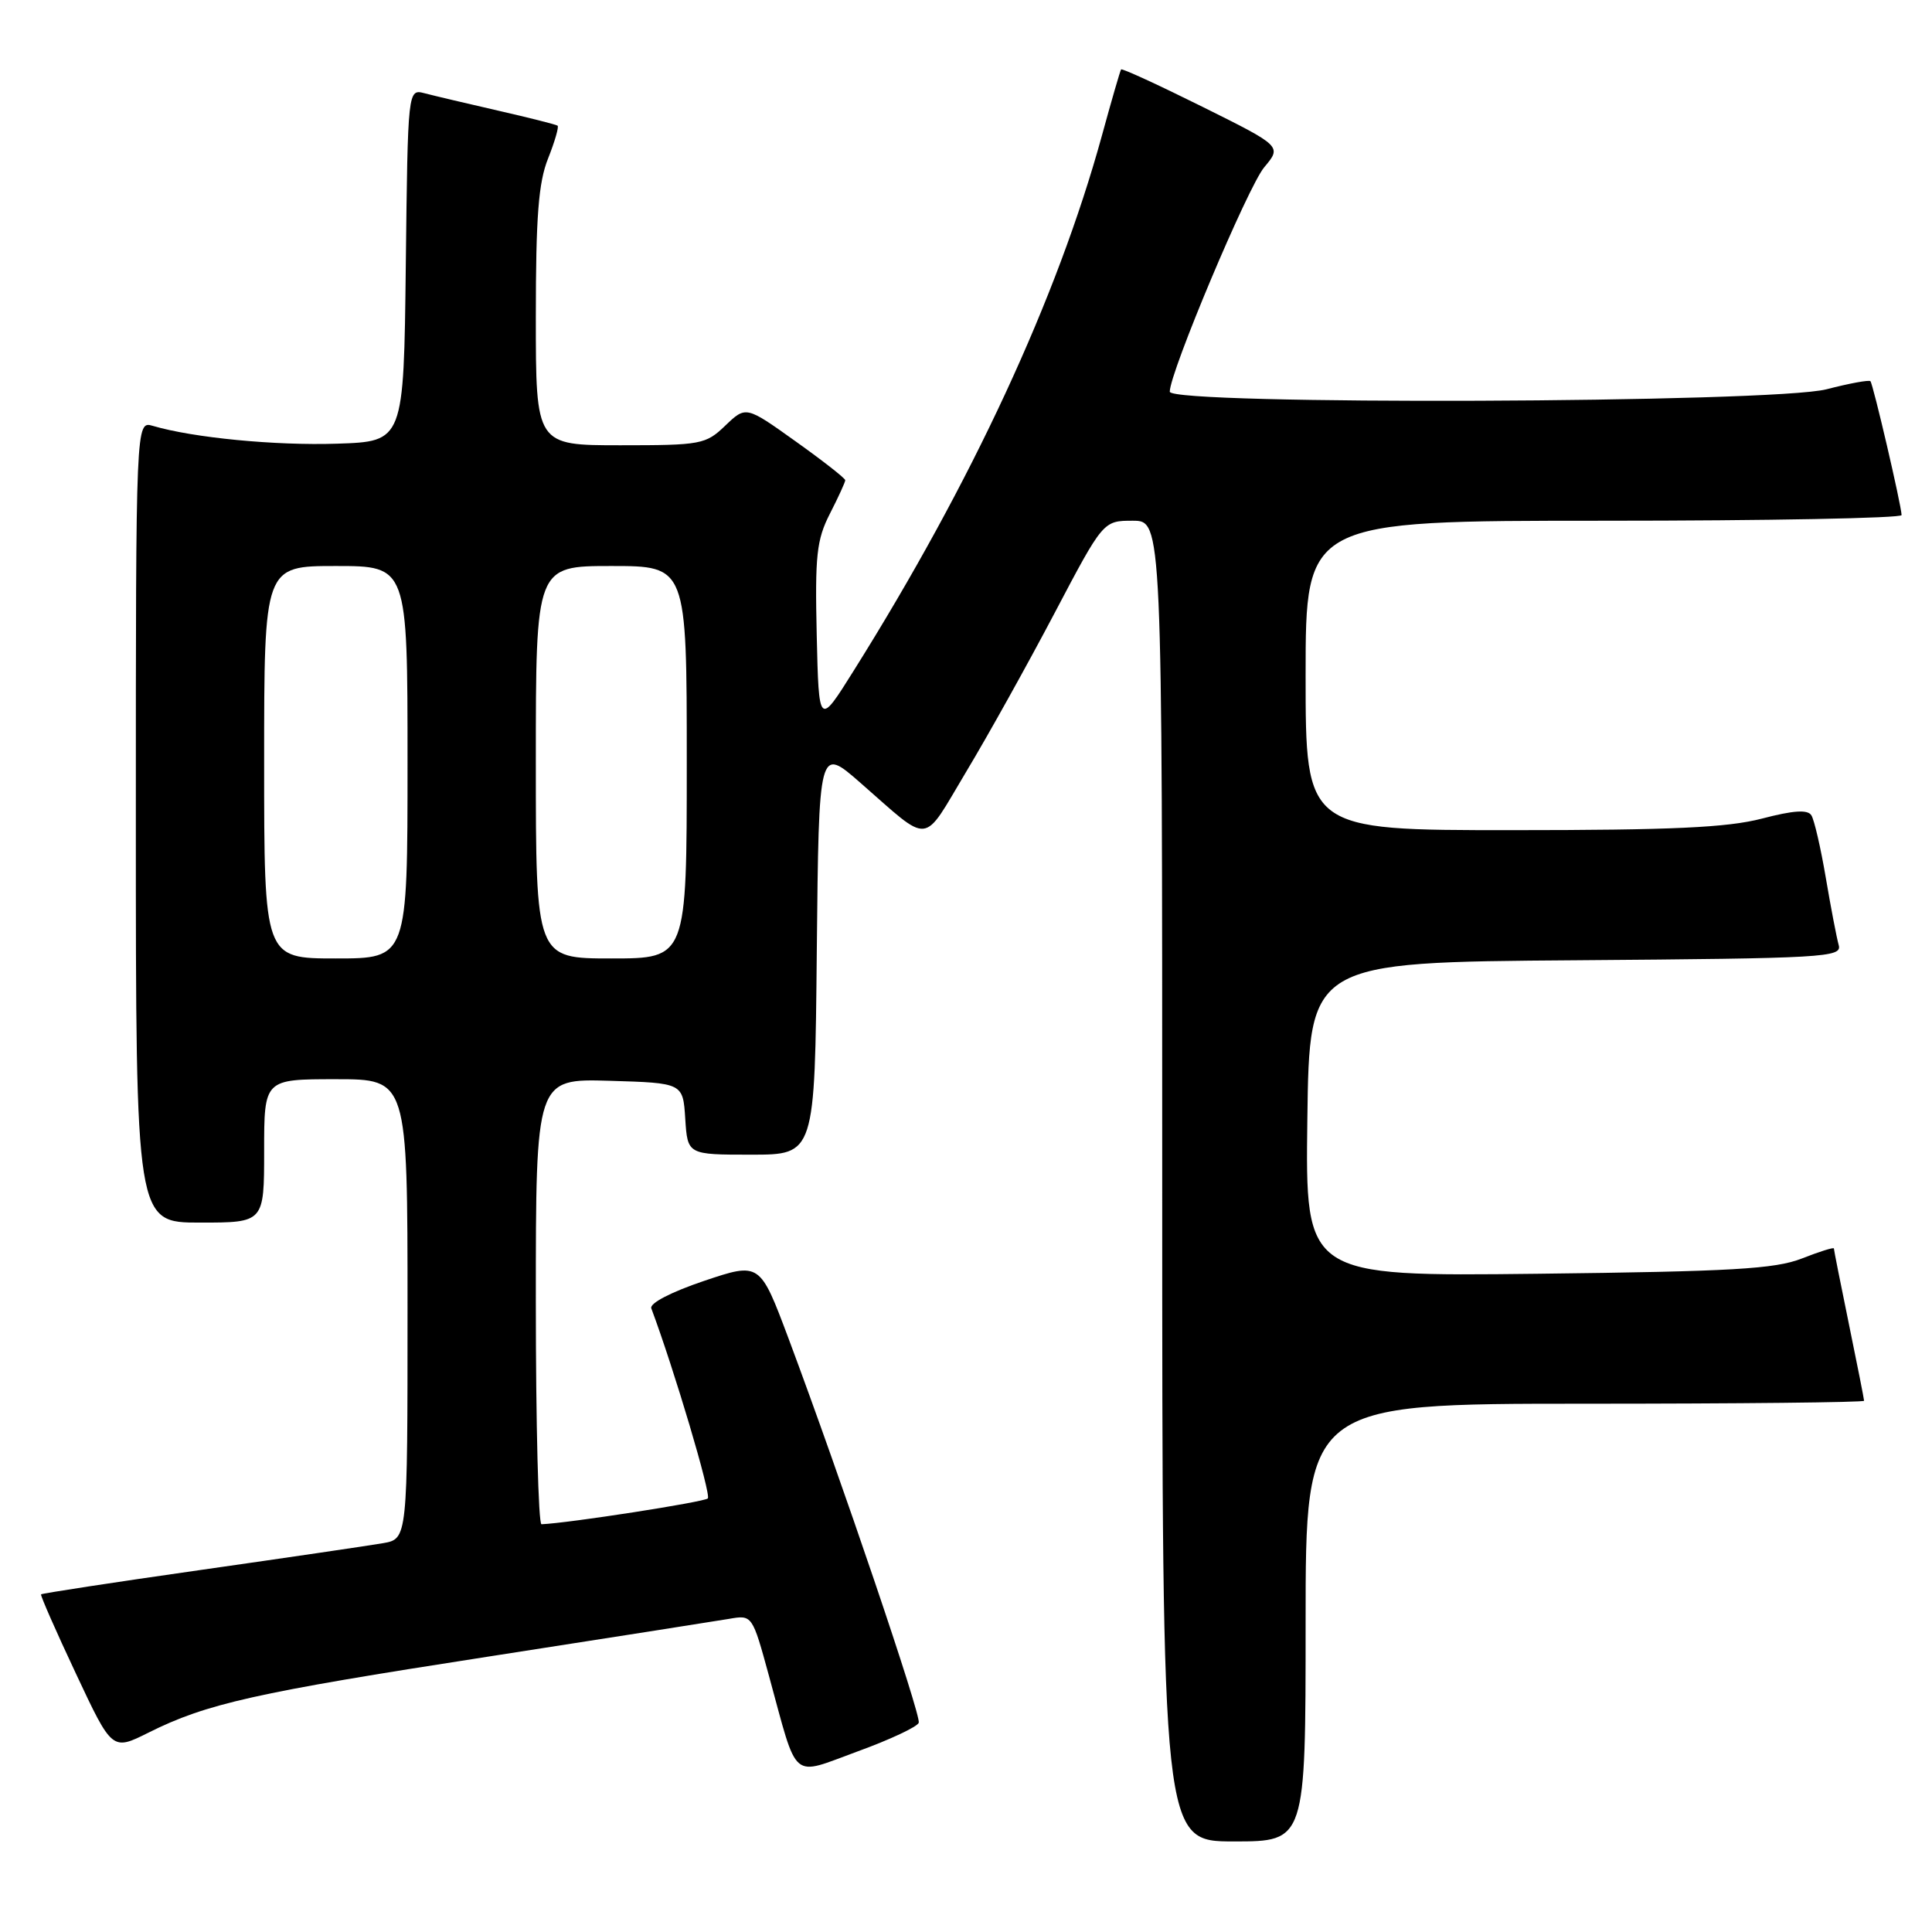 <?xml version="1.0" encoding="UTF-8" standalone="no"?>
<!DOCTYPE svg PUBLIC "-//W3C//DTD SVG 1.1//EN" "http://www.w3.org/Graphics/SVG/1.1/DTD/svg11.dtd" >
<svg xmlns="http://www.w3.org/2000/svg" xmlns:xlink="http://www.w3.org/1999/xlink" version="1.1" viewBox="0 0 256 256">
 <g >
 <path fill="currentColor"
d=" M 173.00 215.00 C 173.00 186.00 173.00 186.00 210.00 186.00 C 230.35 186.00 247.00 185.82 247.00 185.61 C 247.00 185.40 246.10 180.85 245.00 175.50 C 243.90 170.15 243.00 165.62 243.00 165.43 C 243.00 165.24 241.09 165.84 238.75 166.76 C 235.19 168.15 229.50 168.48 203.73 168.78 C 172.96 169.13 172.96 169.13 173.23 148.32 C 173.50 127.50 173.50 127.50 208.81 127.24 C 241.79 126.99 244.09 126.86 243.64 125.24 C 243.37 124.28 242.60 120.27 241.93 116.32 C 241.26 112.37 240.40 108.64 240.02 108.04 C 239.54 107.25 237.66 107.37 233.46 108.47 C 228.87 109.66 221.57 110.00 200.29 110.00 C 173.00 110.00 173.00 110.00 173.00 89.50 C 173.00 69.00 173.00 69.00 212.50 69.00 C 234.22 69.00 251.99 68.66 251.97 68.25 C 251.93 66.90 248.19 50.86 247.84 50.51 C 247.65 50.32 245.04 50.80 242.03 51.58 C 234.99 53.41 155.00 53.70 155.00 51.90 C 155.00 49.35 165.37 24.71 167.52 22.16 C 169.85 19.38 169.85 19.38 159.31 14.14 C 153.51 11.26 148.67 9.03 148.55 9.20 C 148.43 9.36 147.28 13.32 146.00 18.00 C 140.08 39.52 128.77 63.92 113.12 88.87 C 108.50 96.25 108.50 96.25 108.22 84.14 C 107.98 73.61 108.20 71.53 109.97 68.06 C 111.09 65.87 112.00 63.88 112.00 63.63 C 112.00 63.38 109.04 61.06 105.42 58.48 C 98.84 53.78 98.84 53.78 96.11 56.39 C 93.51 58.89 92.90 59.00 82.20 59.00 C 71.00 59.00 71.00 59.00 71.00 42.02 C 71.00 28.68 71.35 24.17 72.63 20.98 C 73.52 18.74 74.08 16.79 73.88 16.65 C 73.67 16.50 70.12 15.60 66.00 14.66 C 61.88 13.72 57.50 12.68 56.27 12.36 C 54.04 11.78 54.04 11.78 53.77 35.14 C 53.50 58.50 53.50 58.50 44.66 58.79 C 36.48 59.06 25.61 58.01 20.25 56.43 C 18.00 55.77 18.00 55.77 18.00 108.88 C 18.00 162.00 18.00 162.00 26.50 162.00 C 35.00 162.00 35.00 162.00 35.00 152.50 C 35.00 143.00 35.00 143.00 44.50 143.00 C 54.00 143.00 54.00 143.00 54.00 173.45 C 54.00 203.91 54.00 203.91 50.75 204.48 C 48.96 204.79 38.08 206.39 26.58 208.03 C 15.07 209.67 5.56 211.13 5.44 211.26 C 5.33 211.39 7.40 216.11 10.05 221.74 C 14.86 231.99 14.86 231.99 19.68 229.58 C 27.39 225.73 33.76 224.30 64.50 219.54 C 80.45 217.06 94.89 214.80 96.59 214.51 C 99.68 213.97 99.68 213.97 101.90 222.09 C 105.79 236.29 104.68 235.34 113.67 232.06 C 117.93 230.51 121.57 228.80 121.74 228.27 C 122.07 227.30 111.45 195.98 104.49 177.37 C 100.69 167.24 100.69 167.24 93.28 169.73 C 88.93 171.20 86.05 172.69 86.30 173.36 C 89.34 181.49 94.26 198.07 93.79 198.55 C 93.30 199.03 75.38 201.82 71.75 201.97 C 71.34 201.99 71.00 188.71 71.00 172.46 C 71.00 142.93 71.00 142.93 80.75 143.21 C 90.50 143.50 90.50 143.50 90.80 148.25 C 91.11 153.00 91.11 153.00 99.54 153.00 C 107.97 153.00 107.97 153.00 108.23 125.95 C 108.50 98.91 108.50 98.91 114.00 103.72 C 123.48 112.00 122.10 112.15 128.02 102.27 C 130.92 97.45 136.18 87.99 139.73 81.25 C 146.18 69.00 146.18 69.00 150.09 69.00 C 154.00 69.00 154.00 69.00 154.00 156.50 C 154.00 244.00 154.00 244.00 163.50 244.00 C 173.00 244.00 173.00 244.00 173.00 215.00 Z  M 35.00 101.00 C 35.00 75.00 35.00 75.00 44.50 75.00 C 54.00 75.00 54.00 75.00 54.00 101.00 C 54.00 127.00 54.00 127.00 44.50 127.00 C 35.00 127.00 35.00 127.00 35.00 101.00 Z  M 71.00 101.00 C 71.00 75.00 71.00 75.00 81.00 75.00 C 91.00 75.00 91.00 75.00 91.00 101.00 C 91.00 127.00 91.00 127.00 81.00 127.00 C 71.00 127.00 71.00 127.00 71.00 101.00 Z "/>
</g>
</svg>